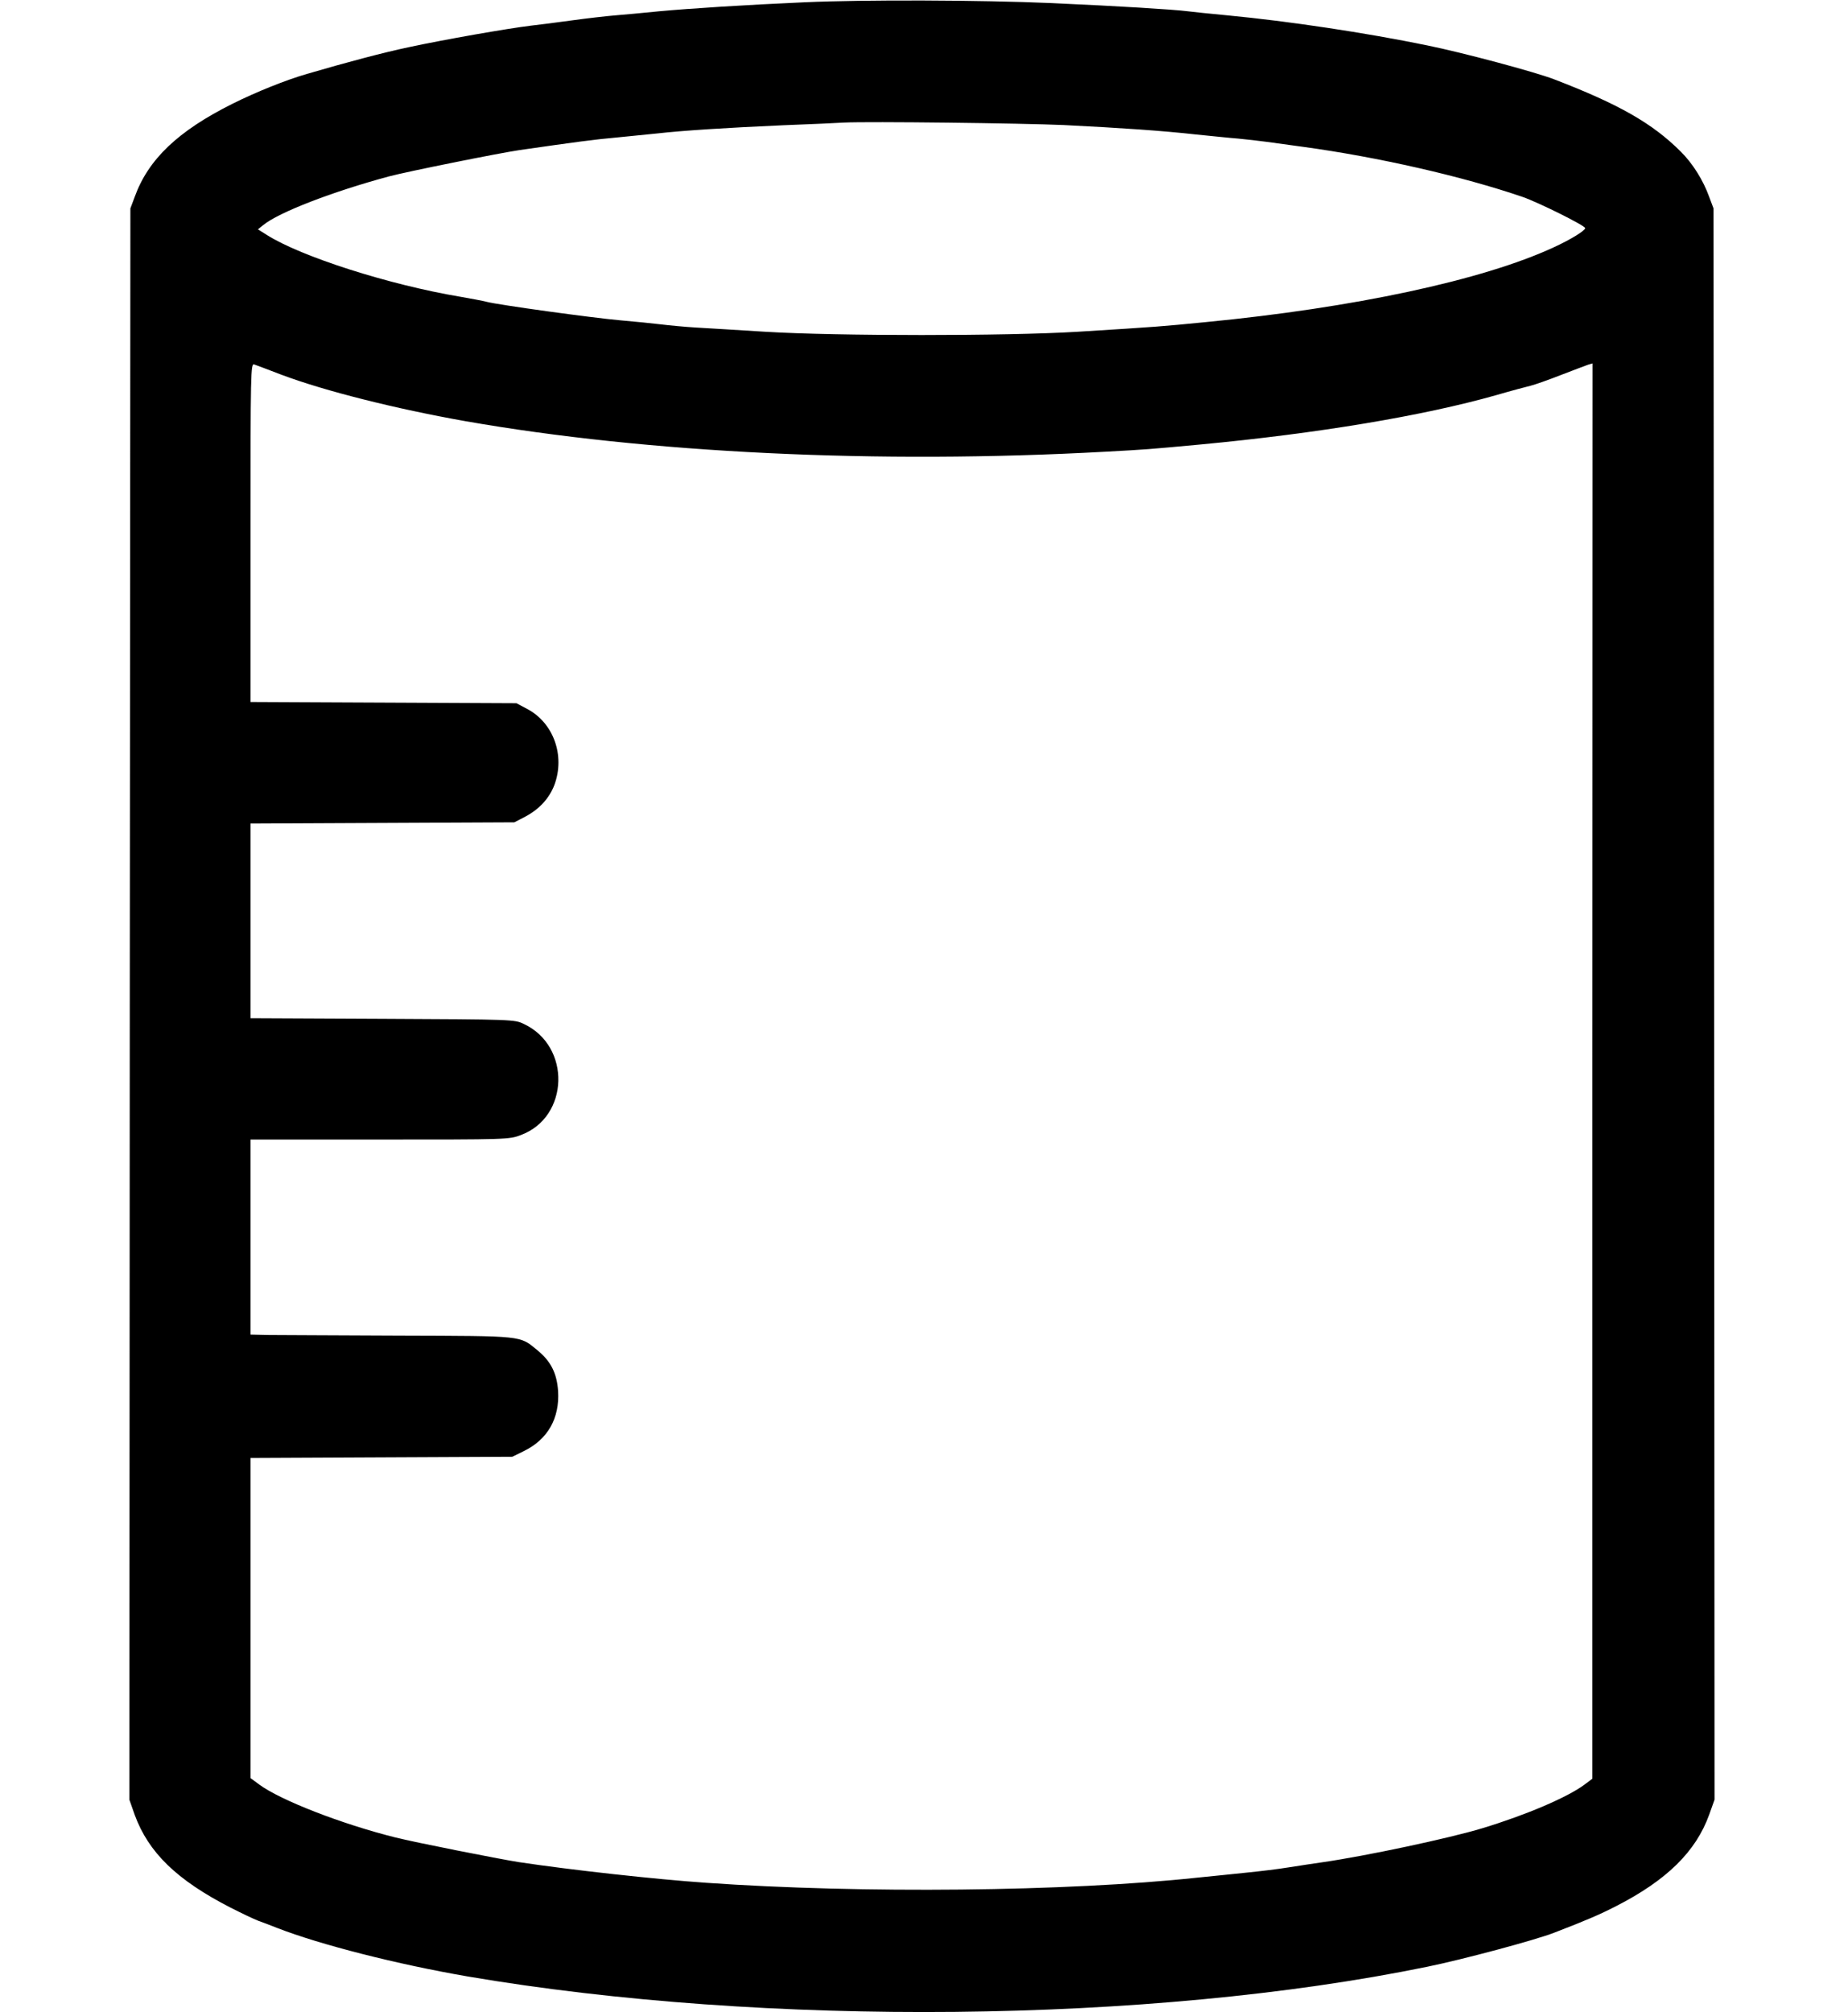 <?xml version="1.0" standalone="no"?>
<!DOCTYPE svg PUBLIC "-//W3C//DTD SVG 20010904//EN"
 "http://www.w3.org/TR/2001/REC-SVG-20010904/DTD/svg10.dtd">
<svg version="1.0" xmlns="http://www.w3.org/2000/svg"
 width="900pt" height="980pt" viewBox="0 0 900 980"
 preserveAspectRatio="xMidYMid meet">
<g transform="translate(0,980) scale(0.1,-0.1)"
fill="#000000" stroke="none">
<path d="M3920 9789 c-293 -13 -558 -30 -710 -44 -80 -8 -176 -17 -215 -20
-38 -3 -135 -14 -215 -25 -80 -11 -167 -22 -195 -25 -115 -14 -418 -67 -595
-105 -119 -25 -297 -72 -495 -130 -101 -29 -248 -88 -364 -146 -264 -132 -409
-270 -475 -453 l-21 -56 -3 -3875 -2 -3875 26 -74 c67 -183 204 -317 467 -452
53 -27 114 -56 135 -64 20 -7 62 -23 92 -35 211 -82 585 -177 927 -236 1449
-247 3327 -229 4673 47 172 35 527 130 619 166 156 60 221 88 301 129 248 127
389 266 454 446 l26 73 -2 3875 -3 3875 -21 56 c-29 81 -81 164 -139 221 -138
138 -302 231 -617 352 -94 36 -445 130 -618 165 -301 62 -677 118 -970 146
-85 8 -173 17 -195 20 -70 9 -331 25 -665 40 -344 15 -909 17 -1200 4z m1260
-598 c281 -14 484 -28 645 -46 72 -7 164 -17 205 -20 41 -4 104 -11 140 -16
36 -5 115 -16 175 -24 367 -50 778 -144 1070 -244 78 -27 305 -140 305 -152 0
-12 -69 -55 -154 -94 -346 -160 -972 -294 -1696 -364 -214 -21 -222 -22 -625
-47 -343 -21 -1169 -21 -1515 0 -140 9 -295 18 -345 21 -49 3 -124 10 -165 15
-41 5 -131 14 -200 20 -136 12 -593 75 -650 90 -19 5 -78 16 -130 25 -345 58
-774 195 -941 301 l-43 27 25 20 c74 62 339 164 614 238 86 23 533 113 635
128 278 40 368 52 470 61 63 6 153 15 200 20 123 14 340 28 615 40 132 5 265
11 295 13 121 6 868 -3 1070 -12z m-3807 -1217 c211 -79 554 -165 892 -225
890 -156 2010 -210 3119 -149 202 11 202 11 461 35 574 54 1087 140 1440 240
72 21 147 41 168 46 21 5 89 29 150 53 62 24 121 46 132 50 l21 6 -1 -3447 0
-3446 -40 -30 c-83 -61 -281 -146 -495 -211 -161 -49 -570 -136 -780 -166 -41
-6 -115 -17 -165 -25 -49 -8 -139 -19 -200 -25 -60 -6 -171 -18 -245 -25 -636
-68 -1634 -78 -2390 -25 -248 17 -664 63 -915 101 -100 16 -505 96 -600 120
-260 65 -559 181 -663 258 l-42 31 0 780 0 779 638 3 637 3 57 28 c116 57 174
160 166 292 -6 87 -35 145 -101 199 -88 72 -61 69 -672 71 -302 1 -589 3 -637
3 l-88 2 0 475 0 475 630 0 c620 0 630 0 687 22 236 88 245 433 14 541 -45 22
-54 22 -688 25 l-643 3 0 474 0 474 643 3 642 3 52 27 c70 37 118 90 143 155
53 143 -4 303 -134 371 l-51 27 -647 3 -648 3 0 825 c0 783 1 826 18 819 9 -3
70 -26 135 -51z"/>
</g>
</svg>

